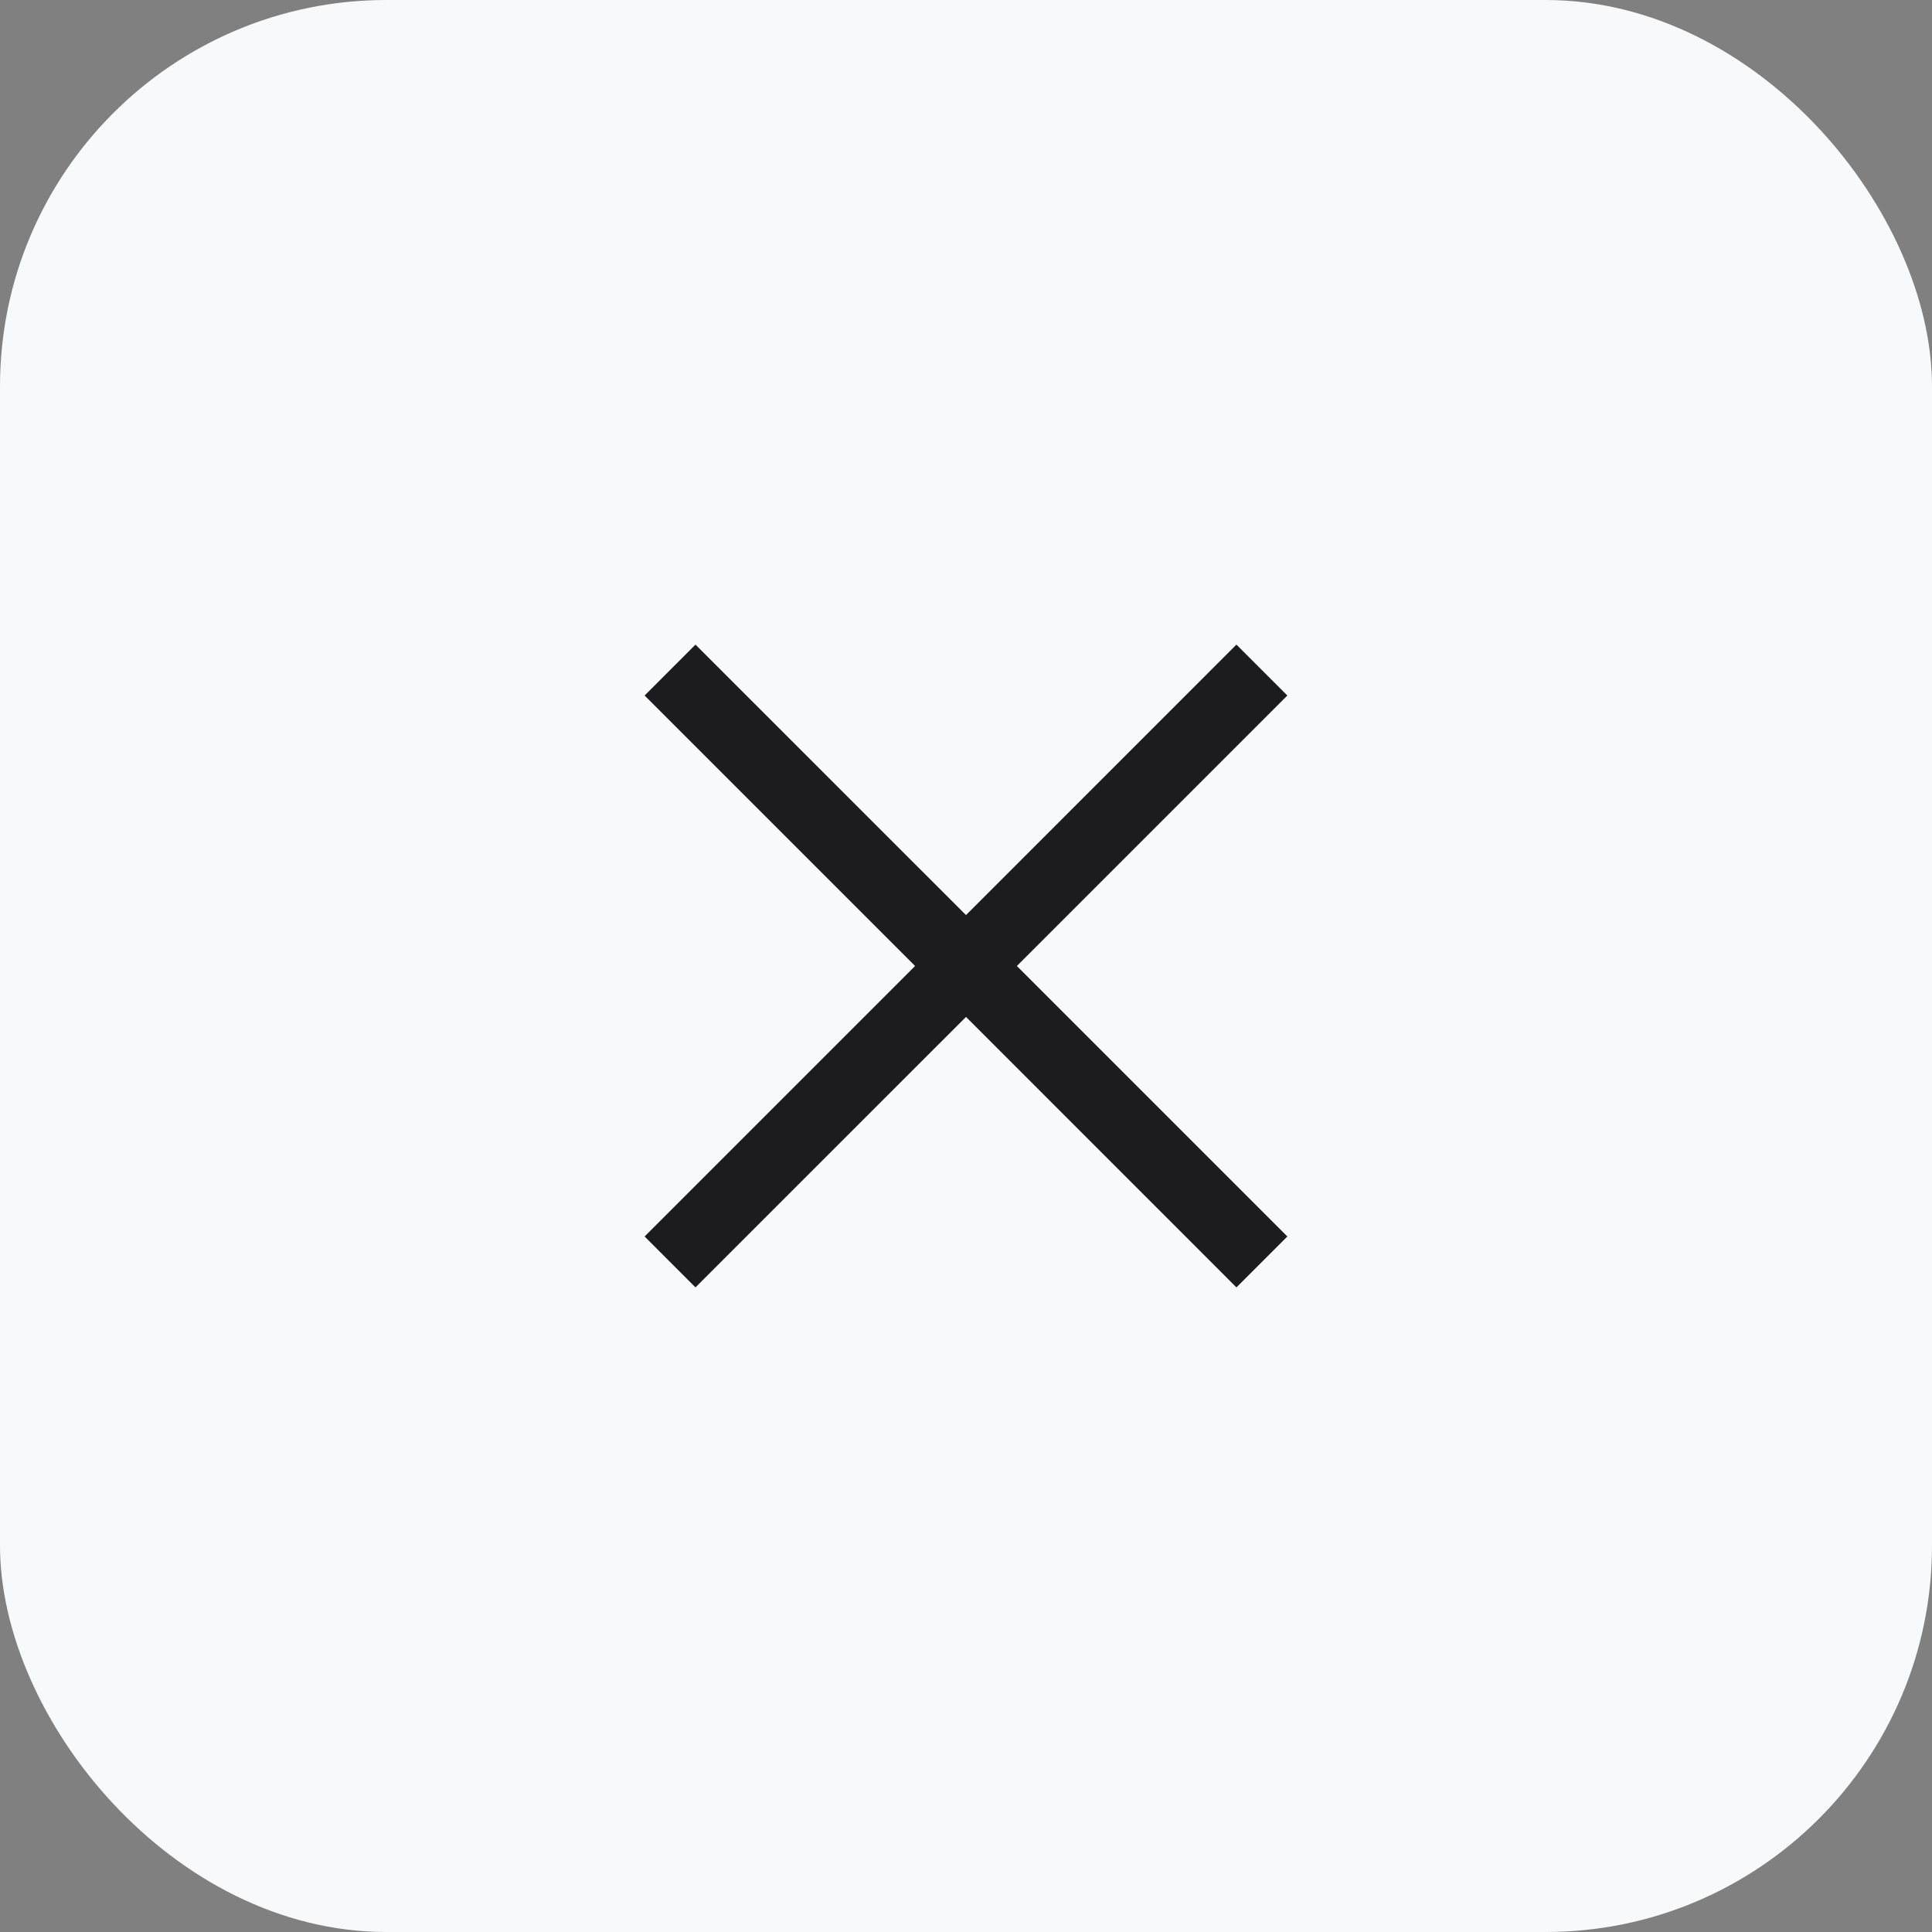<svg width="40" height="40" viewBox="0 0 40 40" fill="none" xmlns="http://www.w3.org/2000/svg">
<rect x="0" y="0" width="40" height="40" fill="#808080" stroke="none"/>
<g id="Group 1000005487">
<rect id="Rectangle 5864" width="40" height="40" rx="8" fill="#F8F9FA"/>
<g id="close">
<mask id="mask0_2401_473" style="mask-type:alpha" maskUnits="userSpaceOnUse" x="8" y="8" width="24" height="24">
<rect id="Bounding box" x="8" y="8" width="24" height="24" fill="#D9D9D9"/>
</mask>
<g mask="url(#mask0_2401_473)">
<path id="close_2" d="M14.399 26.654L13.346 25.6L18.946 20L13.346 14.4L14.399 13.346L20 18.946L25.599 13.346L26.653 14.4L21.053 20L26.653 25.6L25.599 26.654L20 21.054L14.399 26.654Z" fill="#1C1B1F"/>
</g>
</g>
</g>
</svg>
